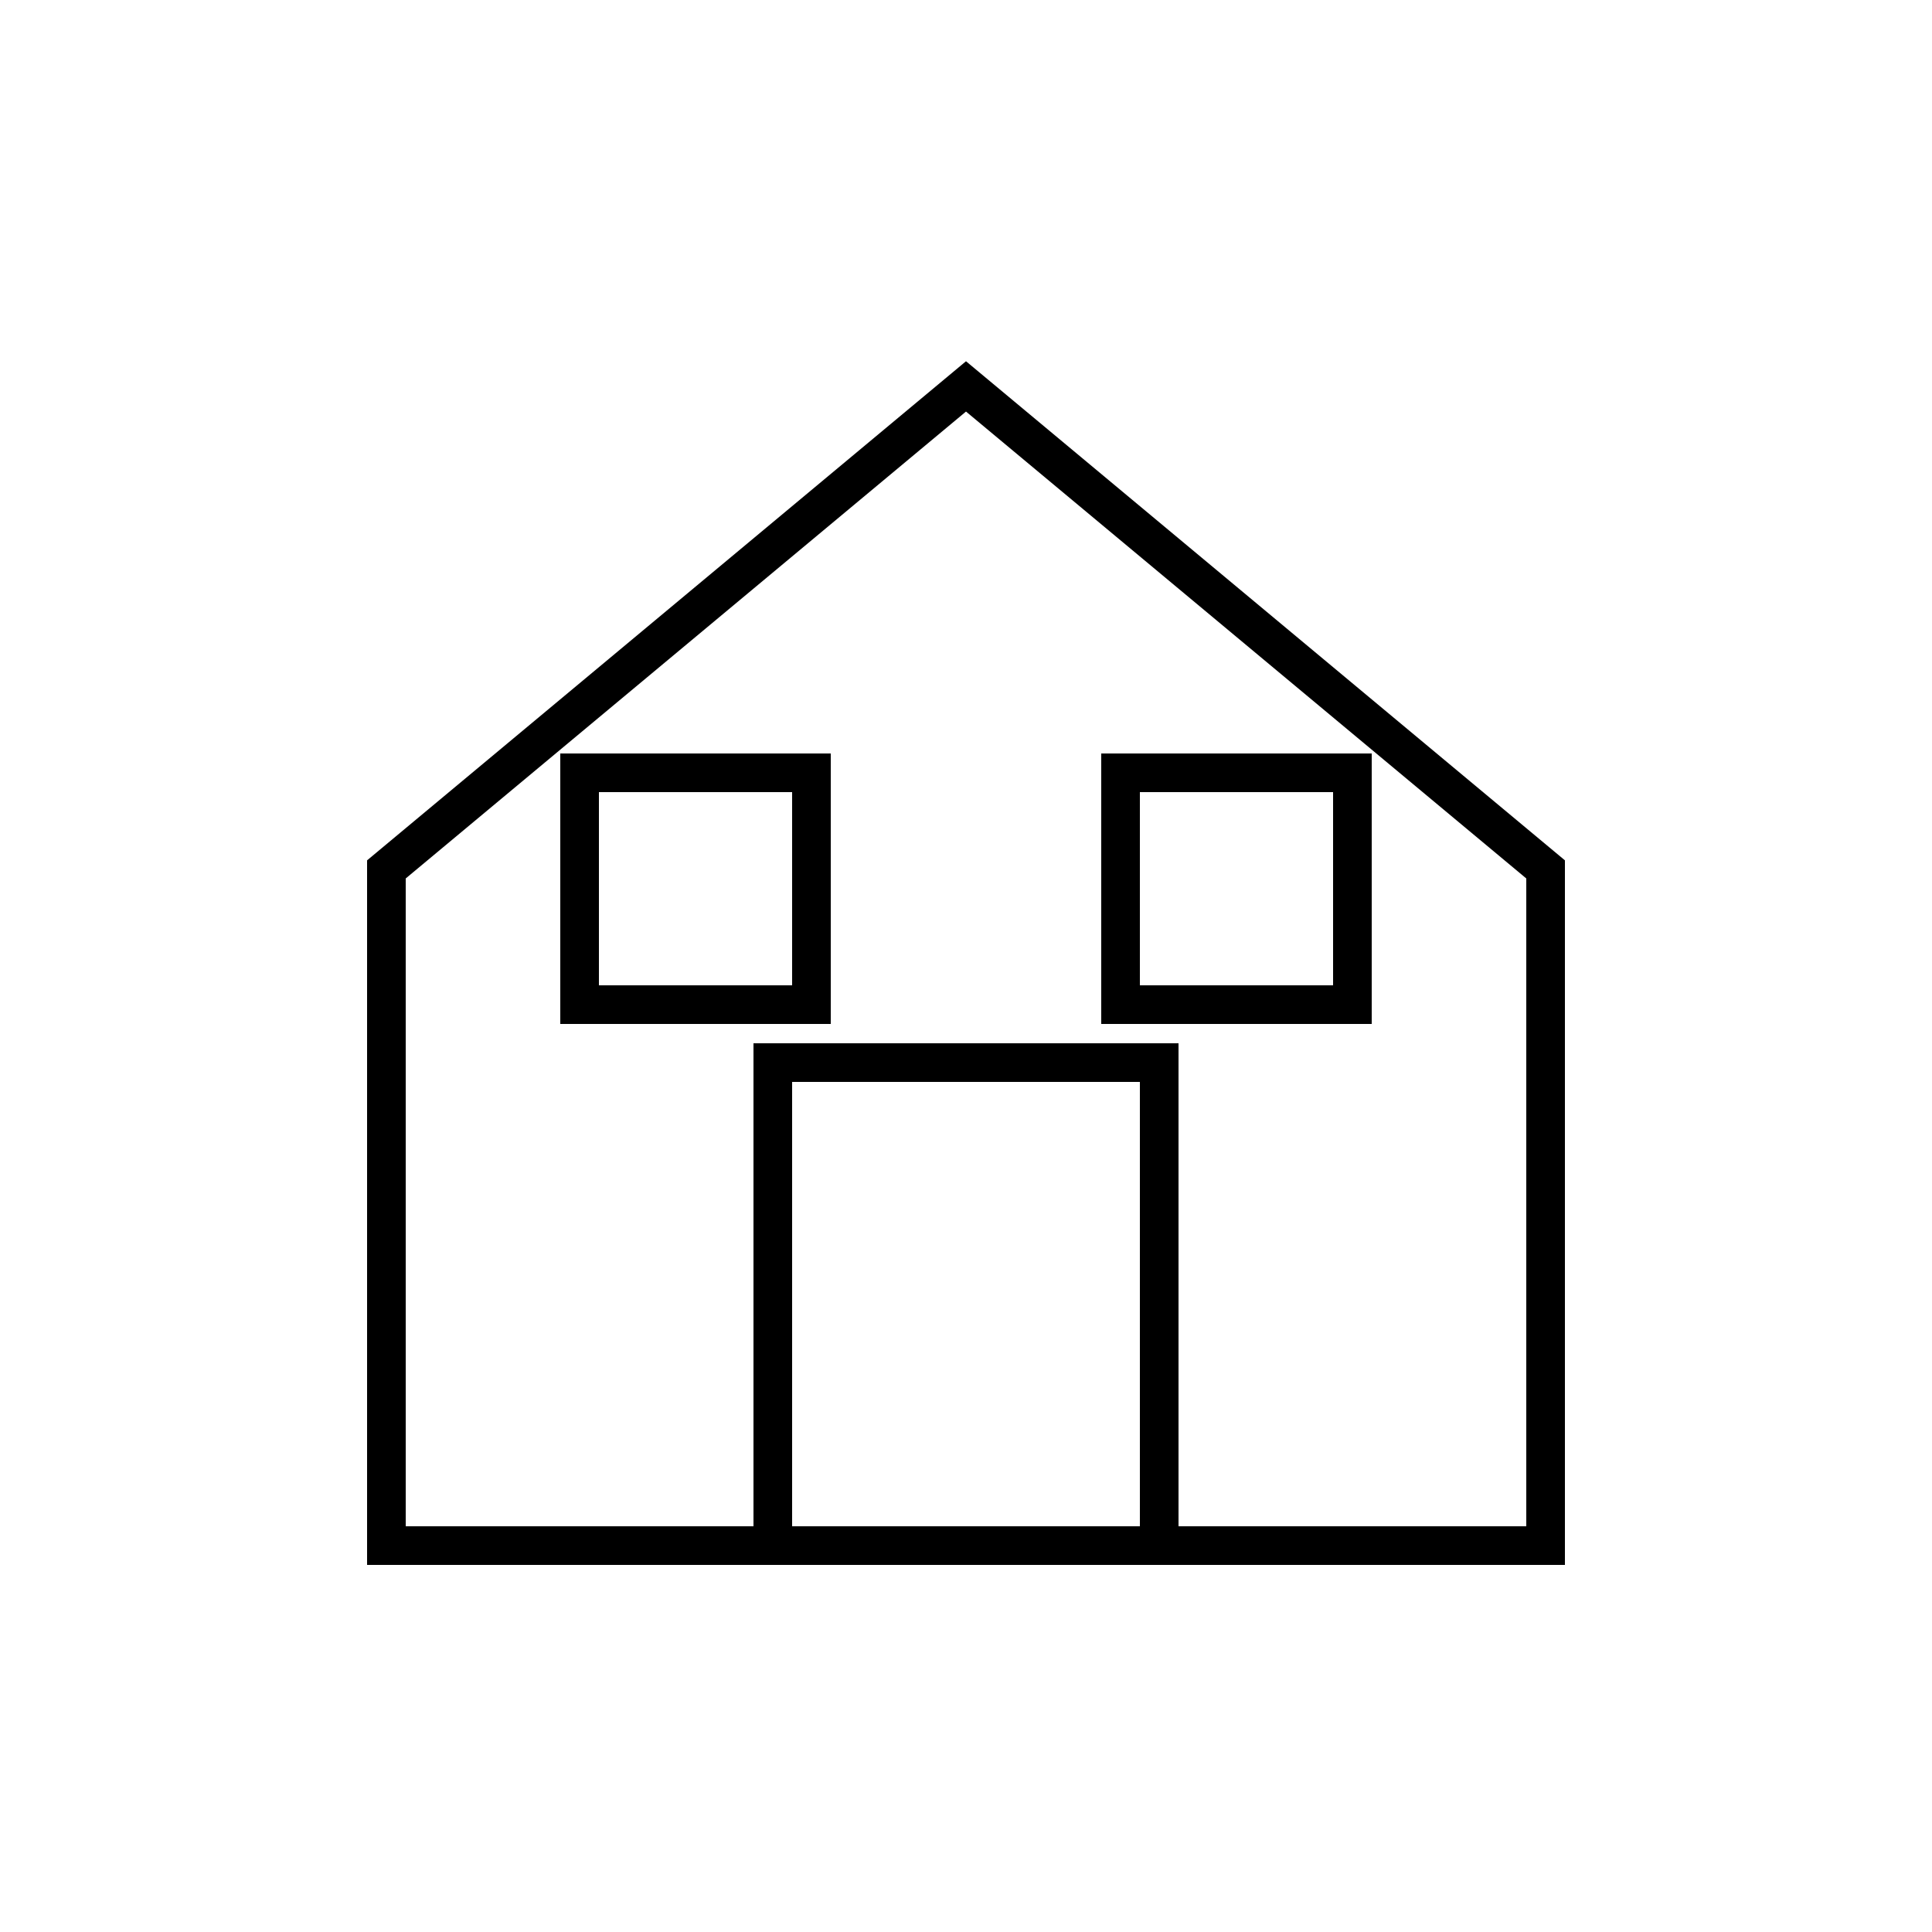 <svg xmlns="http://www.w3.org/2000/svg" viewBox="0 0 100 100" fill="none" stroke="currentColor" stroke-width="2">
  <path d="M 50 20 L 80 45 L 80 80 L 20 80 L 20 45 Z"/>
  <rect x="40" y="55" width="20" height="25"/>
  <rect x="30" y="40" width="12" height="12"/>
  <rect x="58" y="40" width="12" height="12"/>
</svg>
